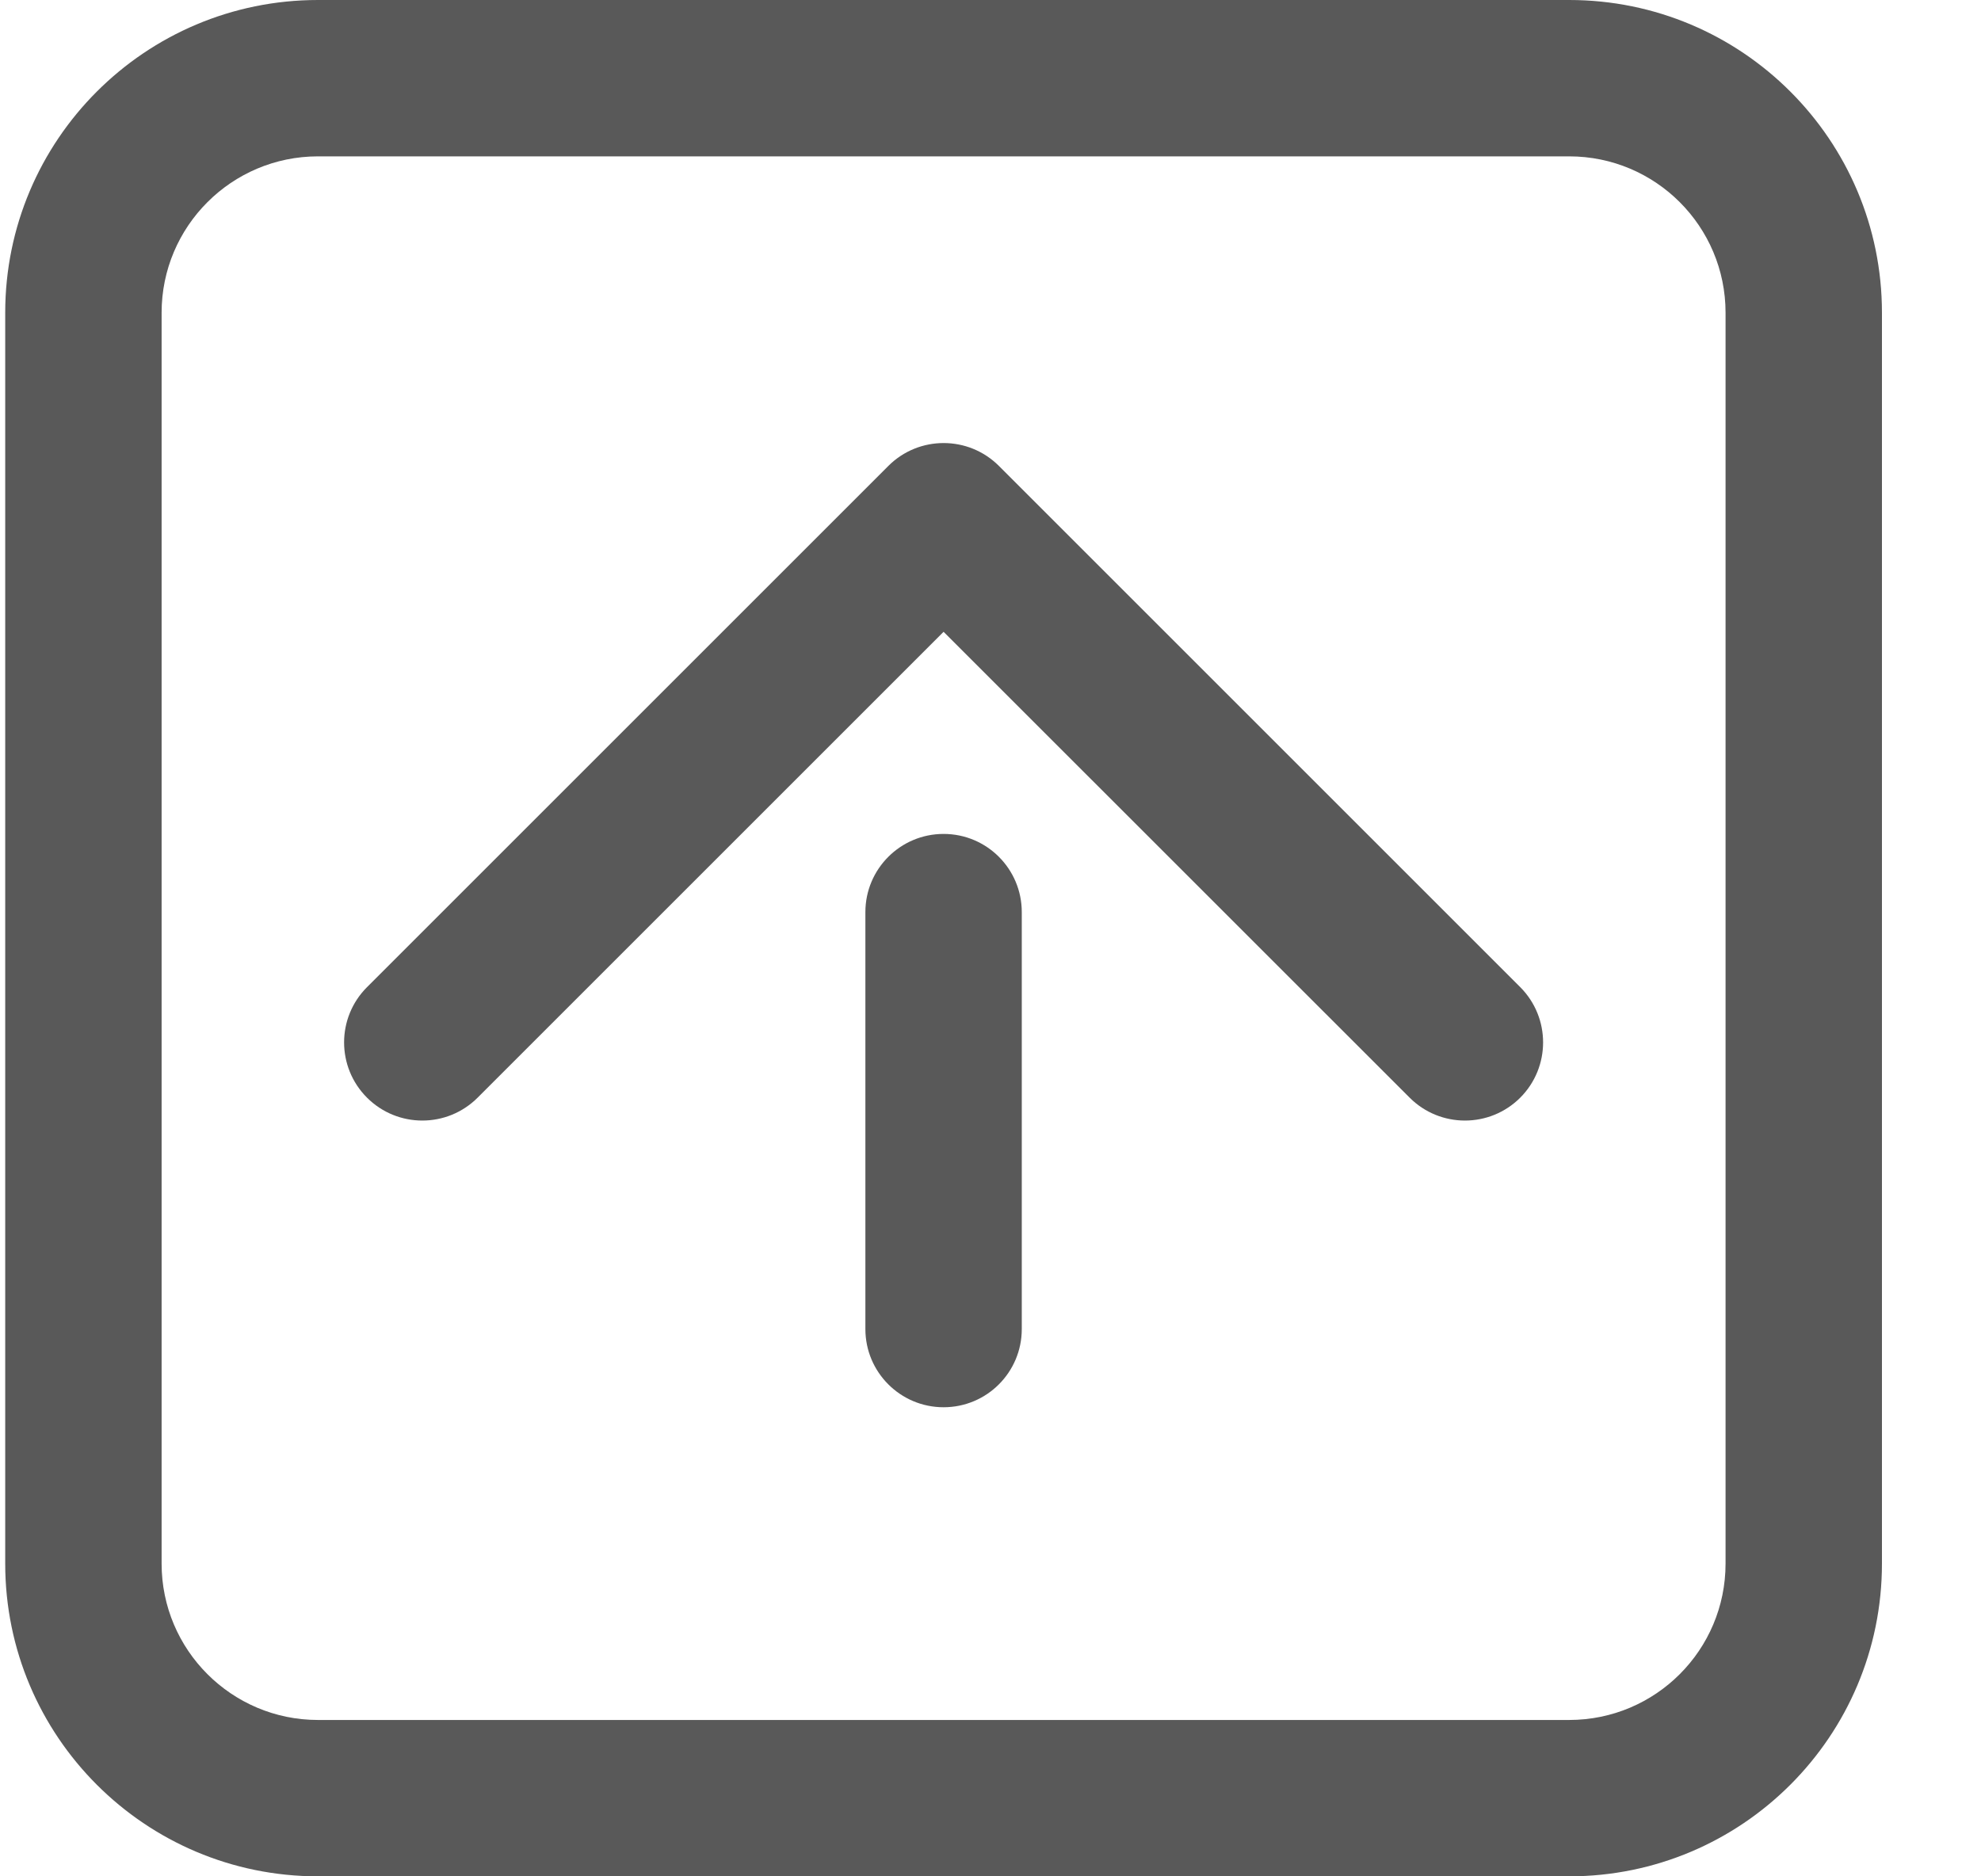 <svg width="19" height="18" viewBox="0 0 19 18" fill="none" xmlns="http://www.w3.org/2000/svg">
<path fill-rule="evenodd" clip-rule="evenodd" d="M15.05 1.5H3.05C2.222 1.5 1.55 2.172 1.55 3V15C1.55 15.828 2.222 16.5 3.05 16.5H15.05C15.879 16.5 16.55 15.828 16.55 15V3C16.55 2.172 15.879 1.5 15.05 1.5ZM3.05 7.62939e-06C1.393 7.62939e-06 0.05 1.343 0.05 3V15C0.05 16.657 1.393 18 3.05 18H15.05C16.707 18 18.05 16.657 18.05 15V3C18.05 1.343 16.707 7.62939e-06 15.05 7.62939e-06H3.05Z" fill="#595959"/>
<path fill-rule="evenodd" clip-rule="evenodd" d="M8.52 4.47C8.813 4.177 9.288 4.177 9.581 4.47L14.581 9.47C14.873 9.763 14.873 10.237 14.581 10.53C14.288 10.823 13.813 10.823 13.52 10.53L9.05 6.061L4.581 10.53C4.288 10.823 3.813 10.823 3.52 10.53C3.227 10.237 3.227 9.763 3.52 9.47L8.52 4.47Z" fill="#595959"/>
<path fill-rule="evenodd" clip-rule="evenodd" d="M9.05 13.5C8.636 13.5 8.3 13.164 8.3 12.75L8.3 8.75C8.3 8.336 8.636 8 9.05 8C9.465 8 9.8 8.336 9.8 8.75L9.8 12.75C9.8 13.164 9.465 13.5 9.05 13.5Z" fill="#595959"/>
</svg>
